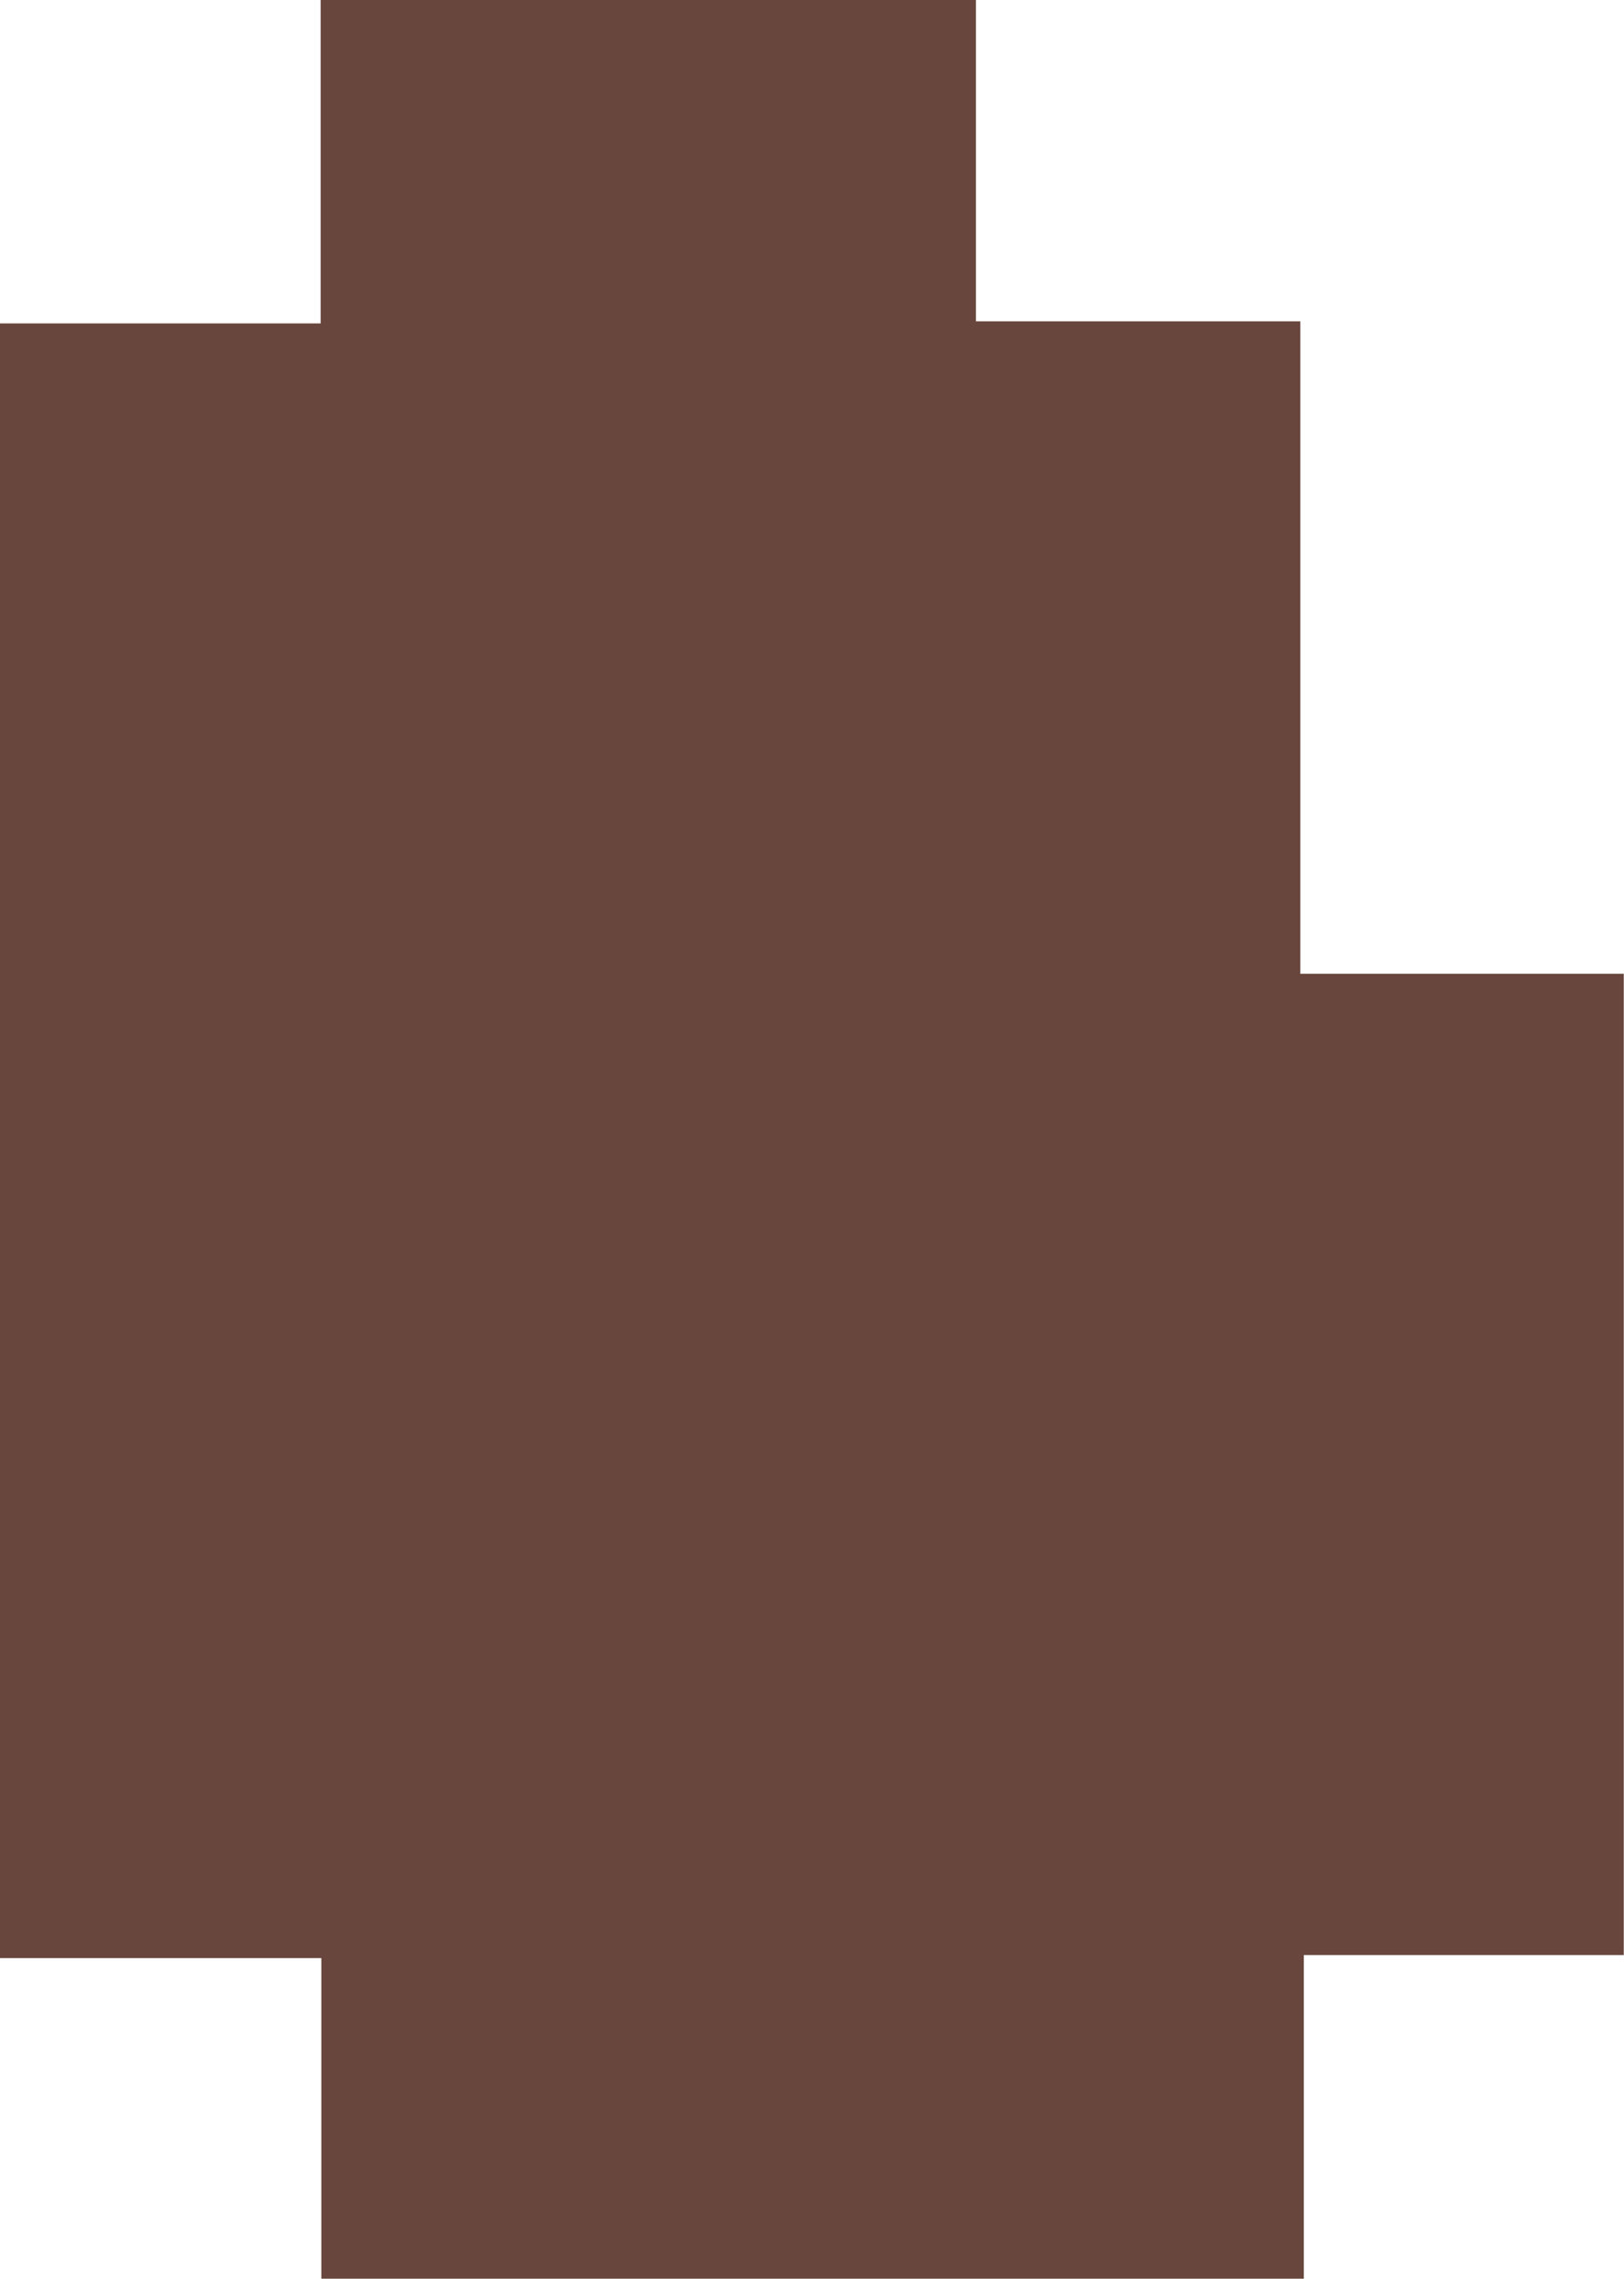 <svg id="Layer_1" data-name="Layer 1" xmlns="http://www.w3.org/2000/svg" viewBox="0 0 69.39 97.31"><path d="M25.6,81.37V67.68H11.87V-2.12h13.7V-15.93h28V-2.21H67.43V25.65H81.25v41.9H67.58V81.37Z" transform="translate(-11.87 15.93)" fill="#68463d"/></svg>